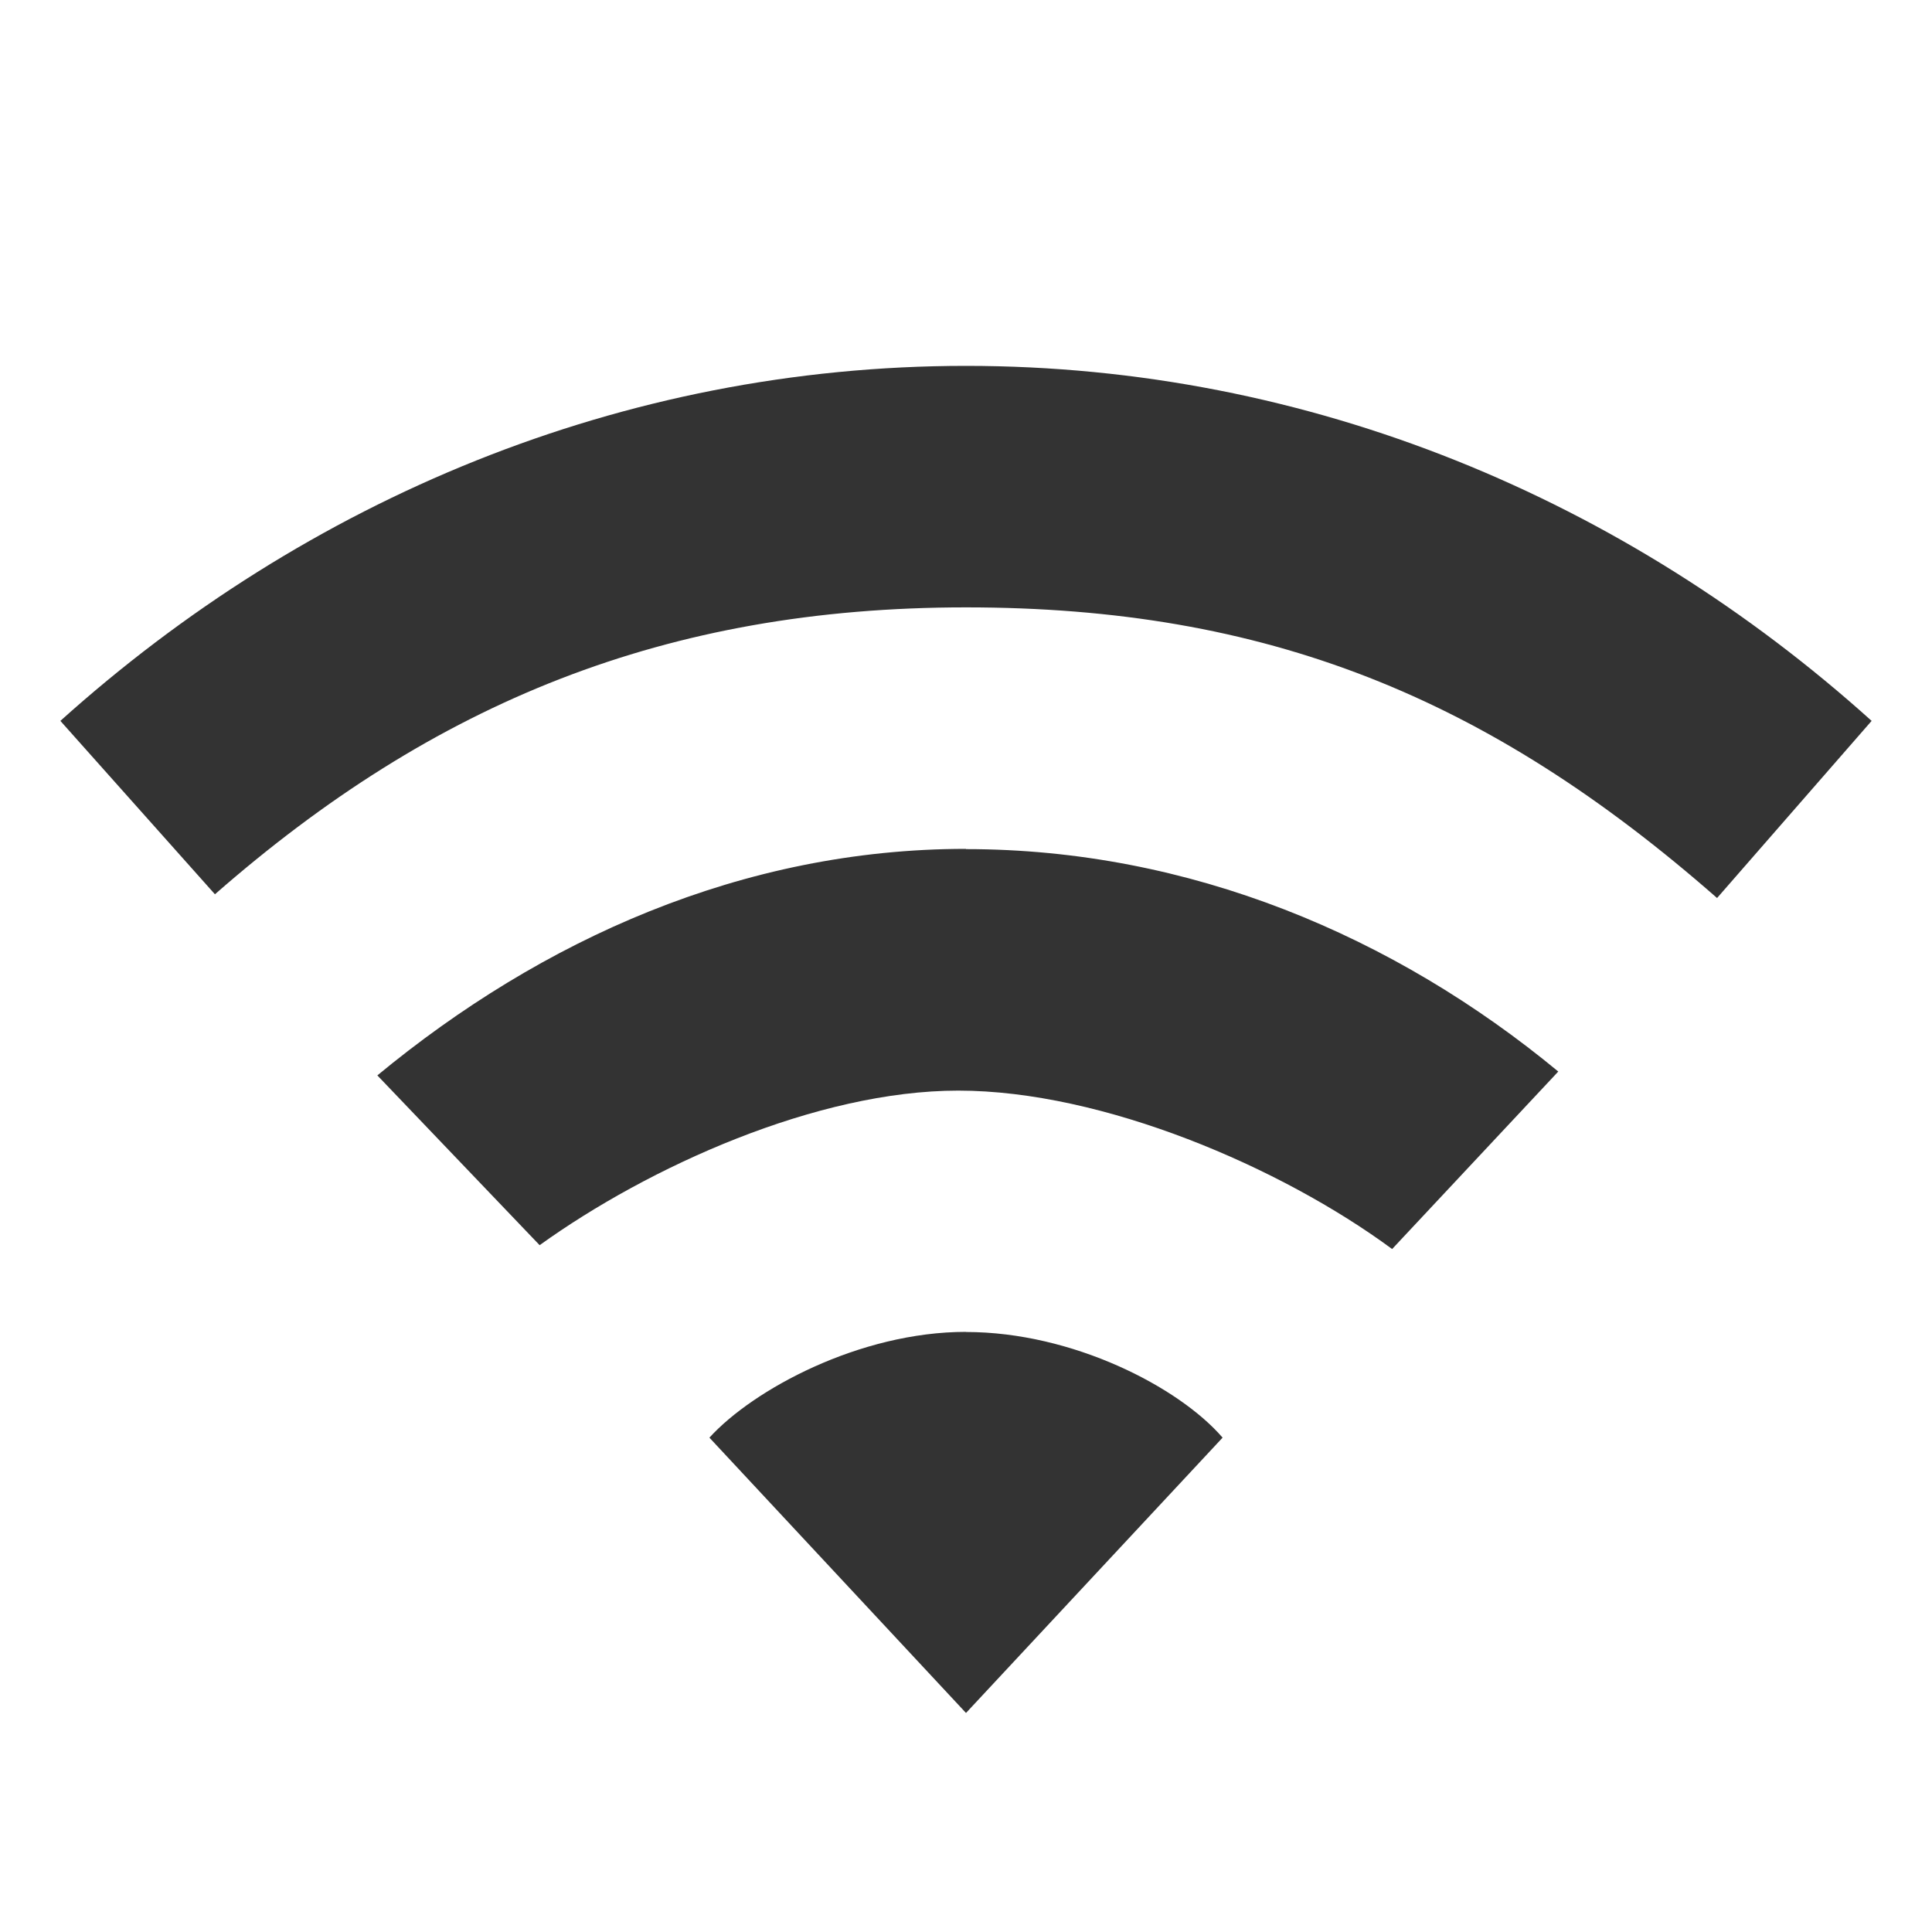 <svg xmlns="http://www.w3.org/2000/svg" viewBox="0 0 16 16"><path d="M8 3.03c-2.853 0-5.468 1.112-7.5 2.94l1.28 1.436C3.594 5.818 5.515 5.03 8 5.03c2.486 0 4.32.74 6.22 2.407L15.5 5.97C13.468 4.14 10.853 3.03 8 3.03zm0 4c-1.848 0-3.514.752-4.875 1.876l1.344 1.406c.904-.65 2.296-1.28 3.467-1.28 1.198 0 2.674.634 3.593 1.312l1.376-1.47C11.546 7.75 9.848 7.032 8 7.032zm0 4c-.884 0-1.765.48-2.125.876L8 14.186l2.125-2.28c-.36-.418-1.24-.875-2.125-.875z" color="#000" overflow="visible" fill="#333"/></svg>